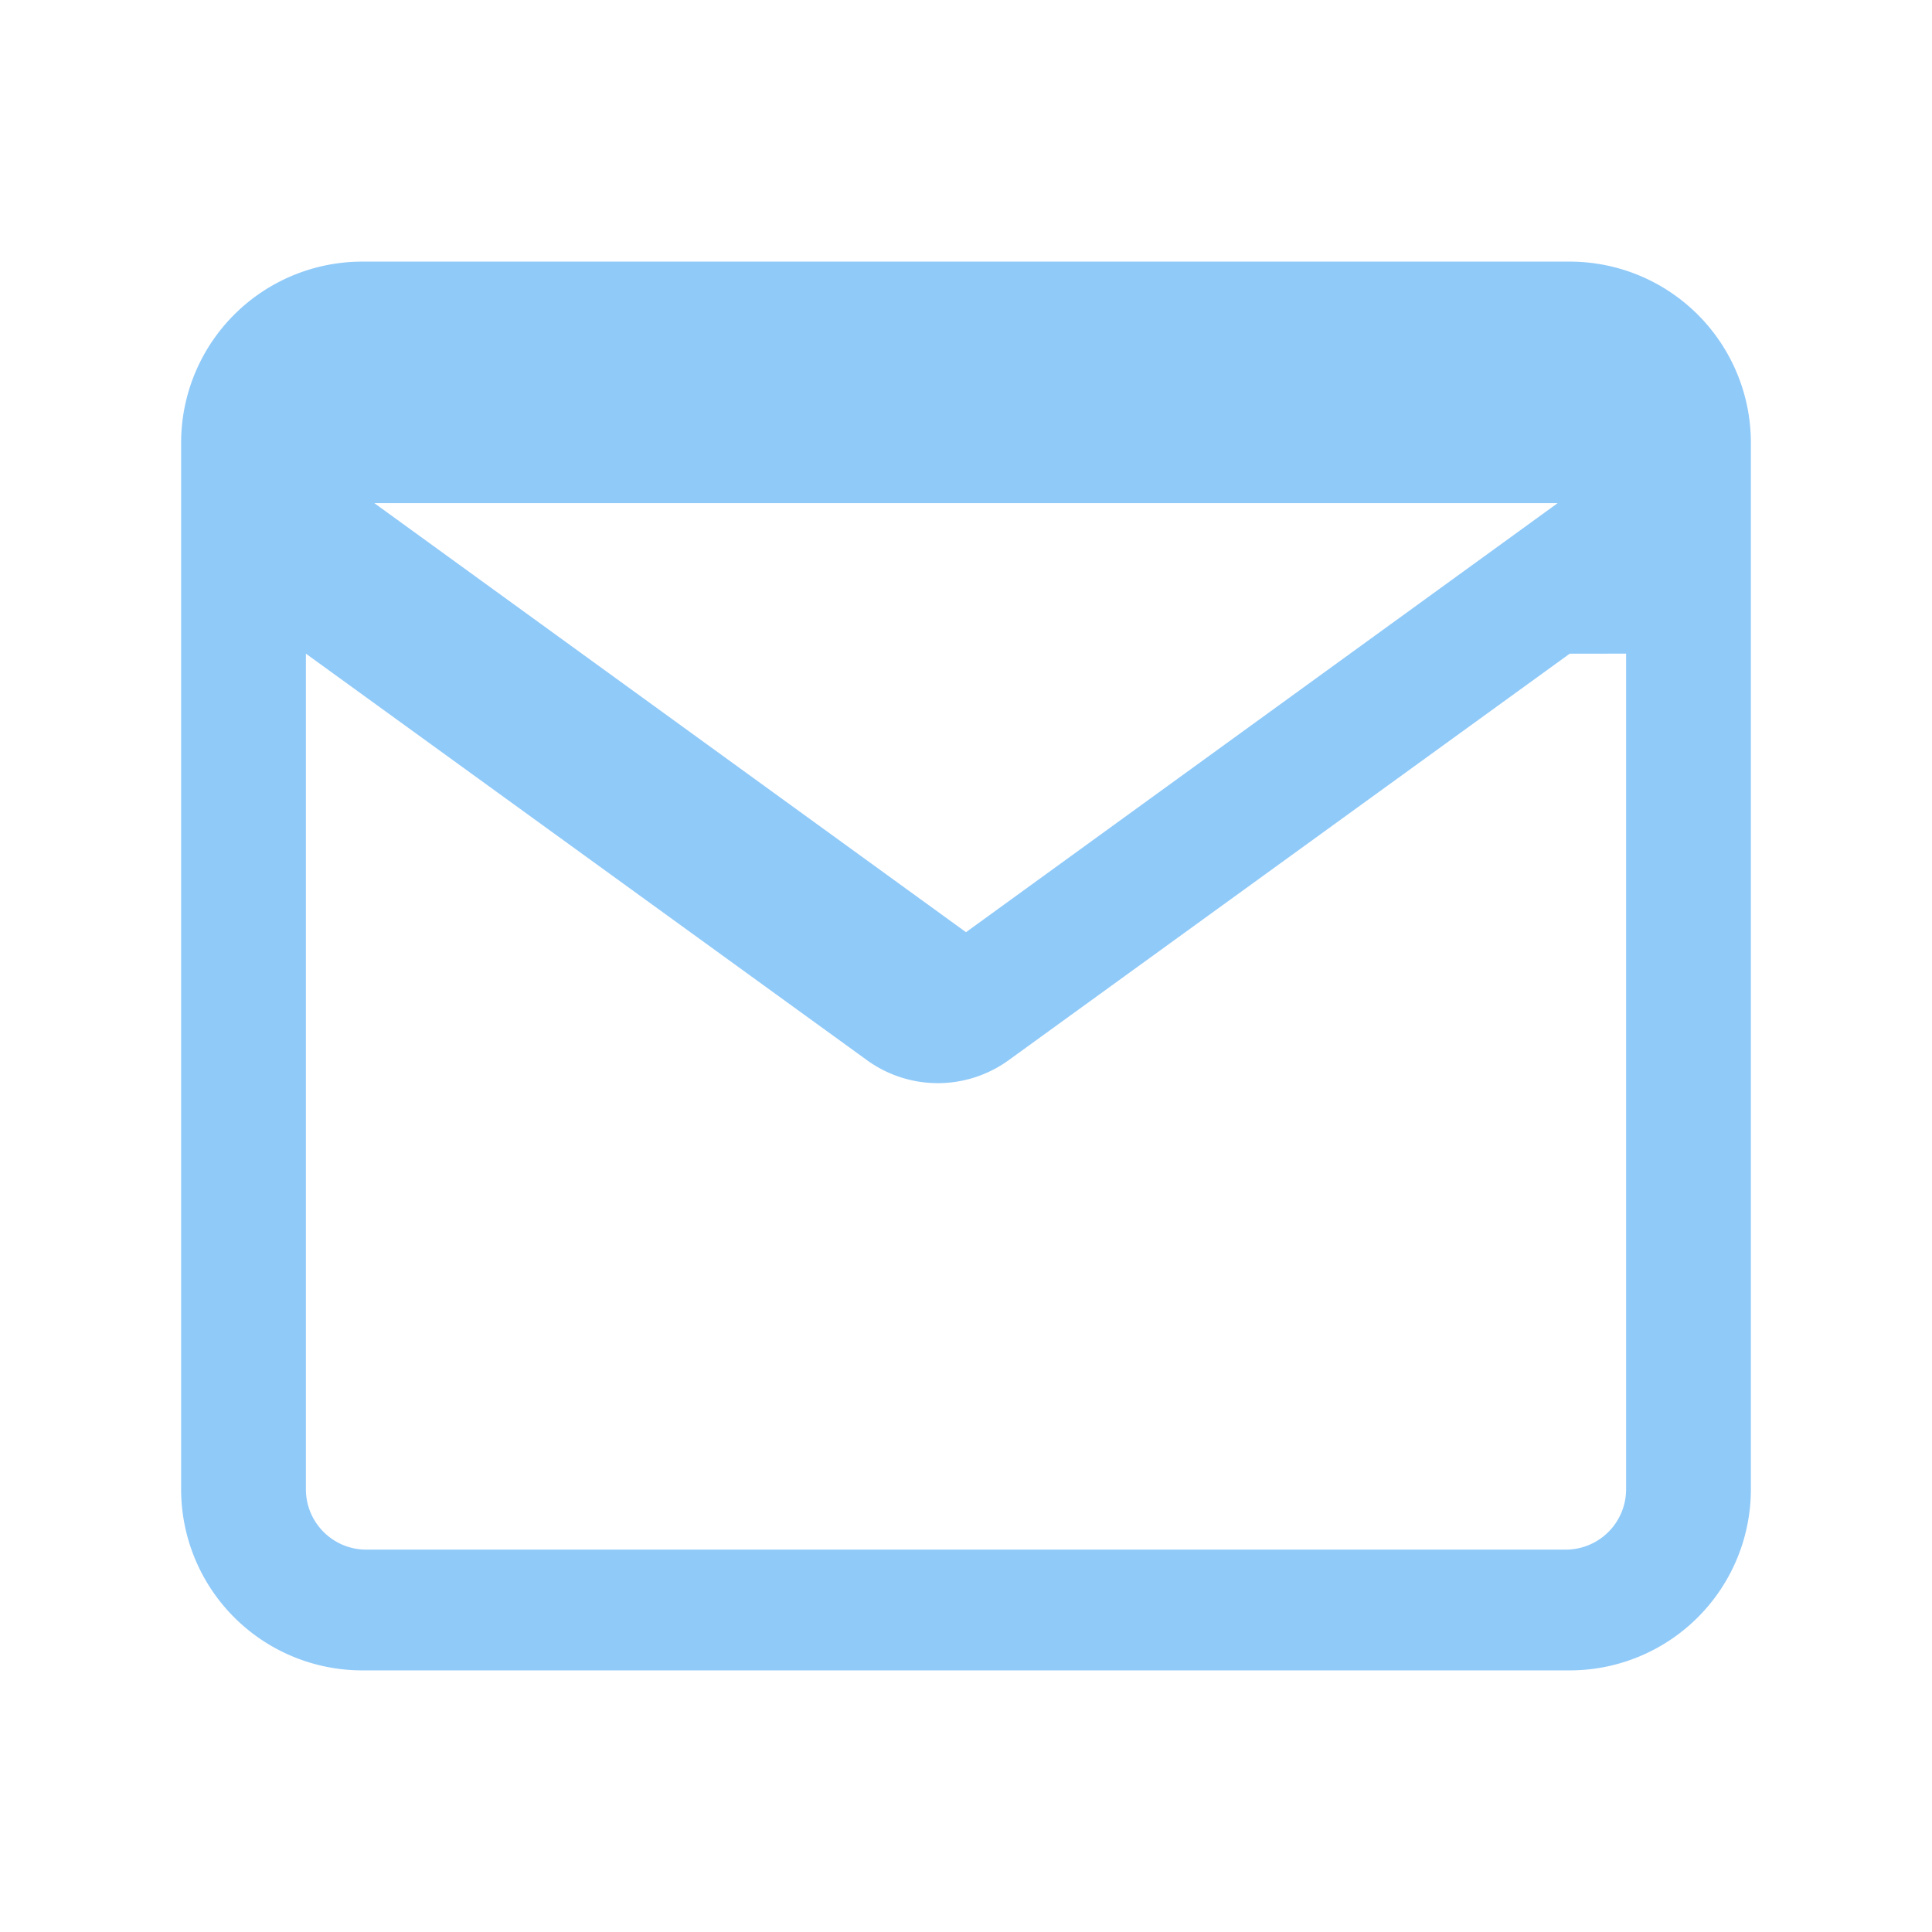 <svg xmlns="http://www.w3.org/2000/svg" fill="#90caf9" viewBox="0 0 24 24" aria-hidden="true">
  <path d="M2.25 5.5A2.25 2.25 0 0 1 4.5 3.25h15a2.25 2.25 0 0 1 2.25 2.25v13a2.25 2.25 0 0 1-2.25 2.25h-15A2.25 2.25 0 0 1 2.25 18.5v-13zm2.4.75 7.35 5.33 7.35-5.33H4.65zm14.85 1.87-6.97 5.05a1.5 1.5 0 0 1-1.76 0L3.8 8.12v10.38c0 .414.336.75.75.75h14.9a.75.75 0 0 0 .75-.75V8.12z"></path>
</svg>
